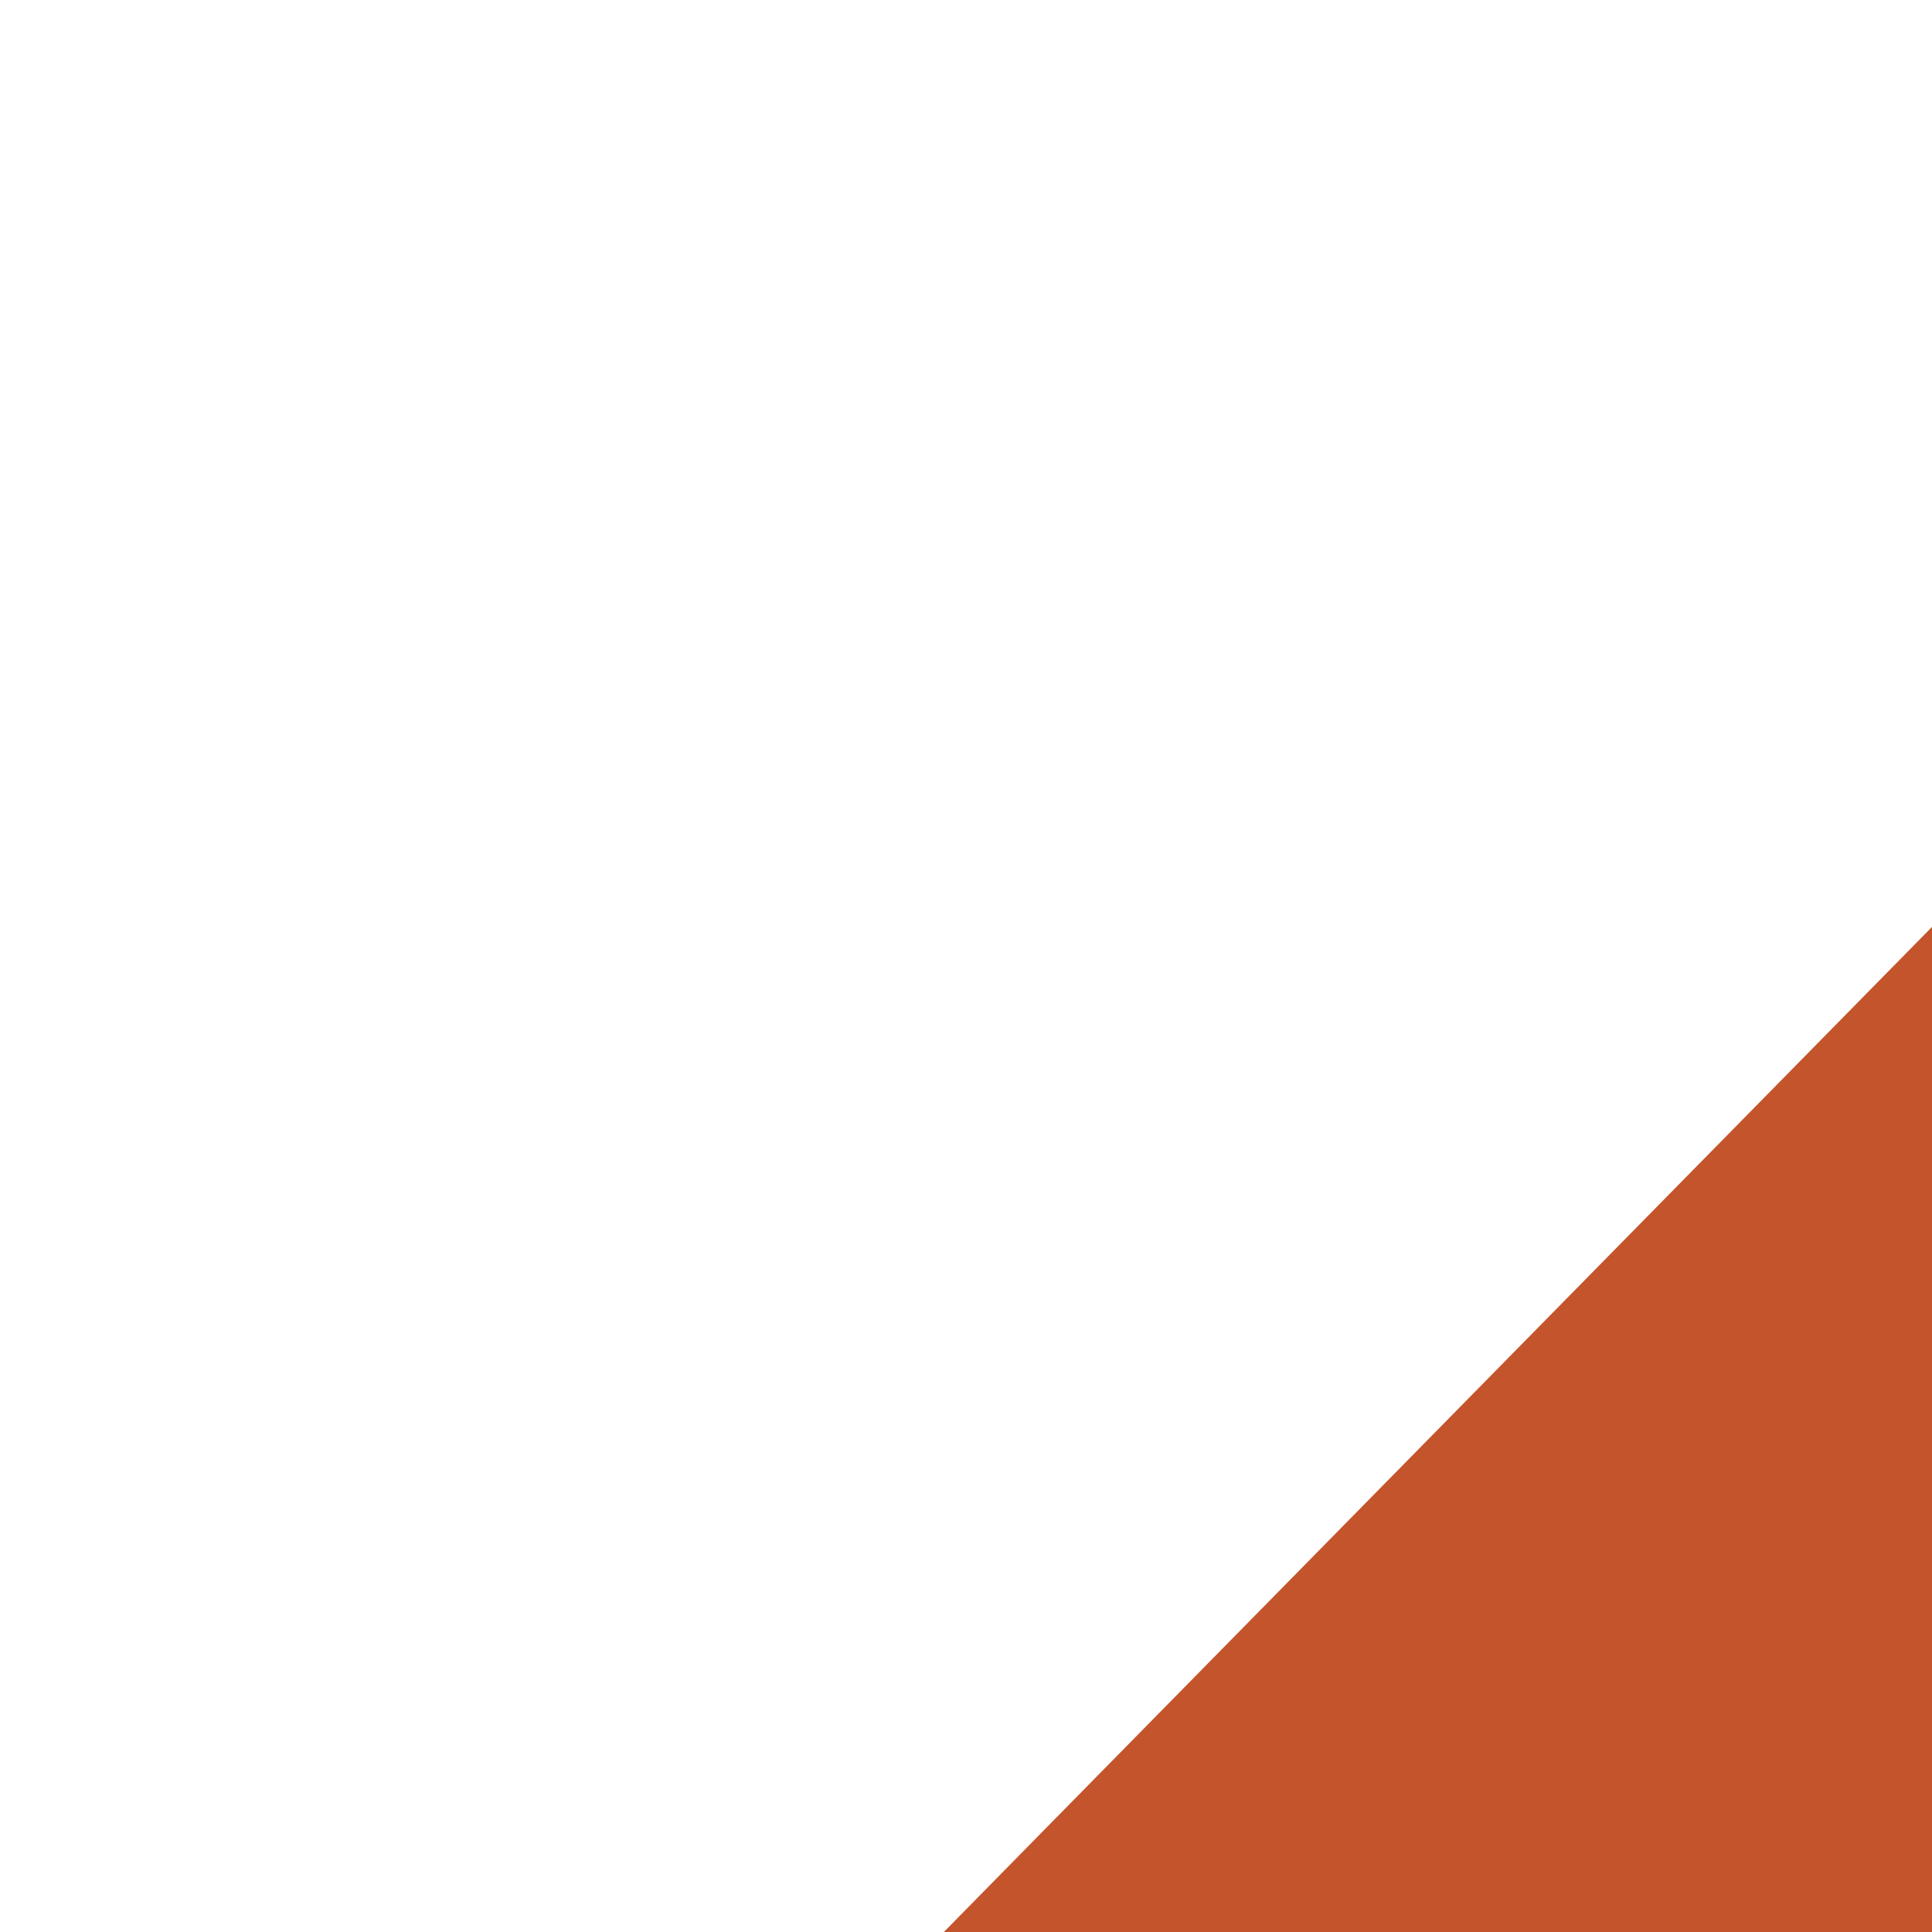     <svg
      width="32"
      height="32"
      viewBox="0 0 32 32"
      fill="none"
      xmlns="http://www.w3.org/2000/svg"
    >
      <title>Arrow left</title>
      <path
        d="M54.504 99.654C55.711 98.426 56.344 96.863 56.401 94.965C56.453 93.067 55.876 91.504 54.669 90.275L22.394 57.448H95.999C97.865 57.448 99.431 56.805 100.696 55.519C101.956 54.237 102.586 52.647 102.586 50.748C102.586 48.85 101.956 47.258 100.696 45.972C99.431 44.69 97.865 44.049 95.999 44.049H22.394L54.669 11.222C55.876 9.993 56.453 8.43 56.401 6.532C56.344 4.634 55.711 3.071 54.504 1.842C53.296 0.614 51.759 0 49.893 0C48.027 0 46.49 0.614 45.283 1.842L1.811 46.059C1.152 46.617 0.685 47.314 0.408 48.149C0.136 48.989 -0 49.855 -0 50.748C-0 51.642 0.136 52.479 0.408 53.261C0.685 54.042 1.152 54.768 1.811 55.438L45.283 99.654C46.49 100.883 48.027 101.497 49.893 101.497C51.759 101.497 53.296 100.883 54.504 99.654Z"
        fill="#C4542B"
      />
    </svg>
